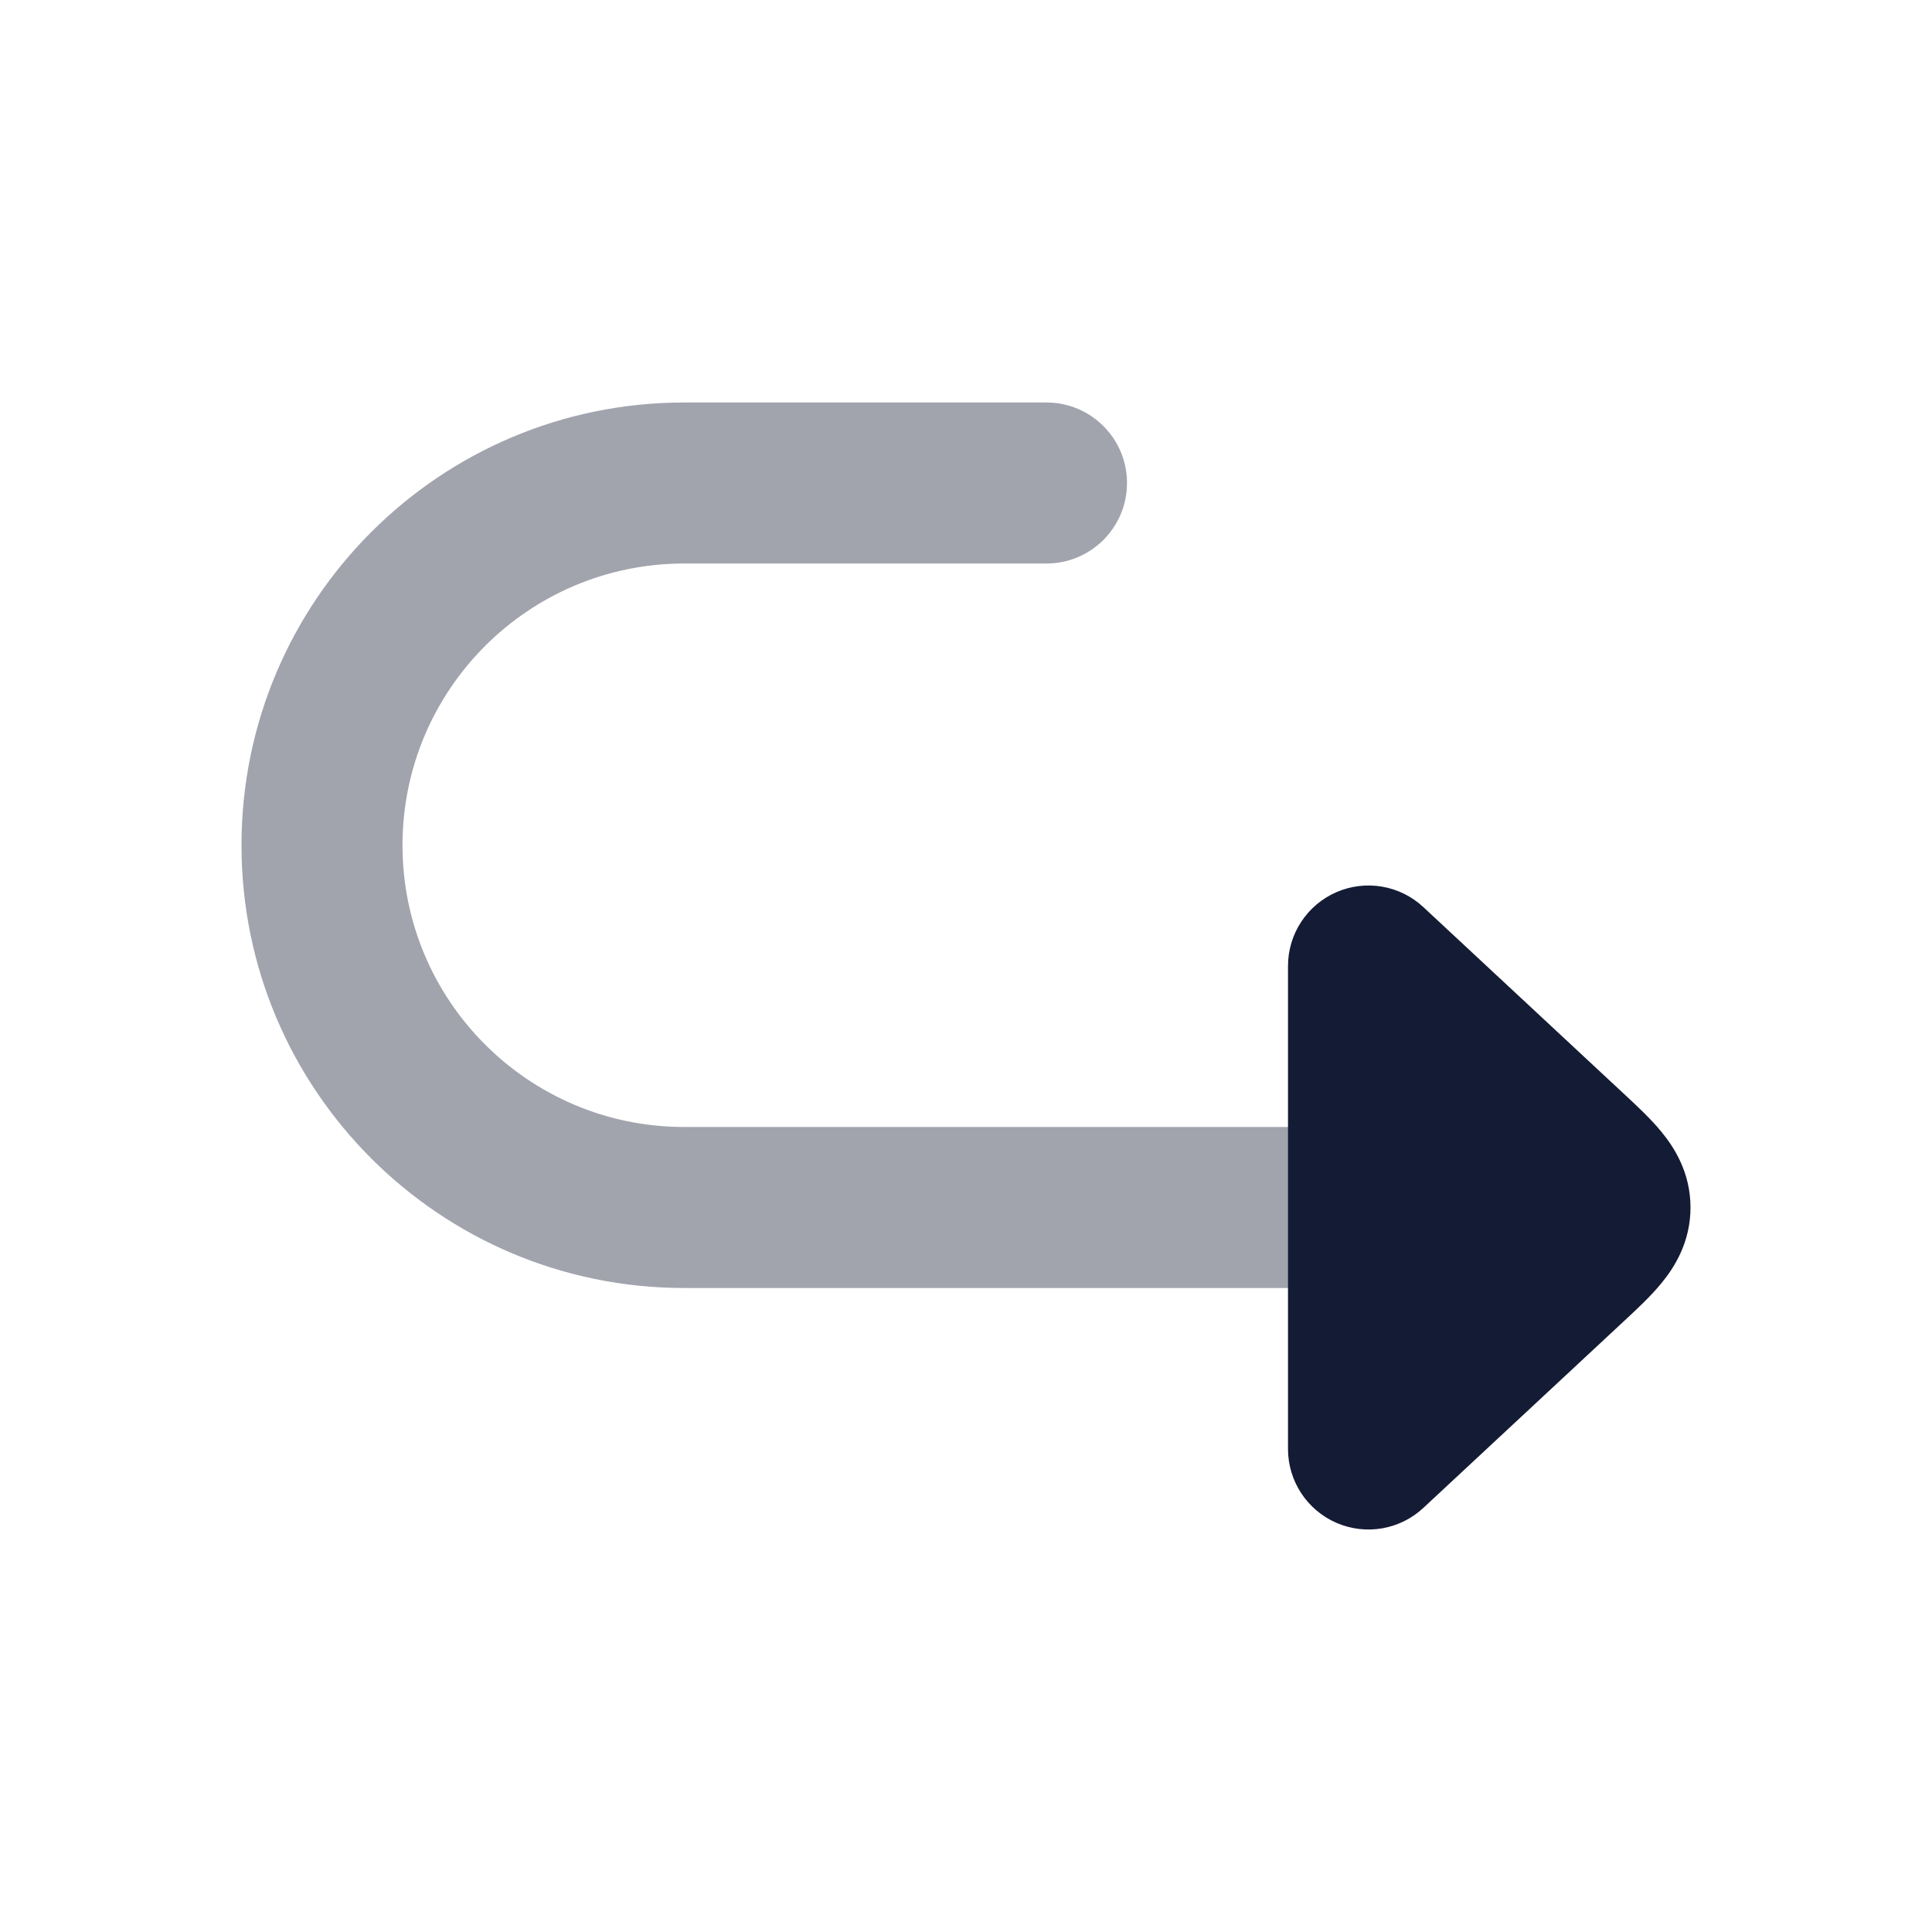 <svg width="24" height="24" viewBox="0 0 24 24" fill="none" xmlns="http://www.w3.org/2000/svg">
<path opacity="0.4" fill-rule="evenodd" clip-rule="evenodd" d="M14 6C14 5.448 13.552 5 13 5H8.5C5.462 5 3 7.462 3 10.5C3 13.538 5.462 16 8.5 16H19C19.552 16 20 15.552 20 15C20 14.448 19.552 14 19 14H8.5C6.567 14 5 12.433 5 10.5C5 8.567 6.567 7 8.5 7H13C13.552 7 14 6.552 14 6Z" fill="#141B34"/>
<path d="M16.601 11.083C16.236 11.242 16 11.602 16 12V18C16 18.398 16.236 18.758 16.601 18.917C16.966 19.076 17.39 19.003 17.681 18.732L20.174 16.411C20.326 16.27 20.506 16.103 20.639 15.94C20.798 15.747 21 15.433 21 15C21 14.567 20.798 14.253 20.639 14.06C20.506 13.897 20.326 13.73 20.174 13.589L17.681 11.268C17.39 10.997 16.966 10.924 16.601 11.083Z" fill="#141B34"/>
</svg>
